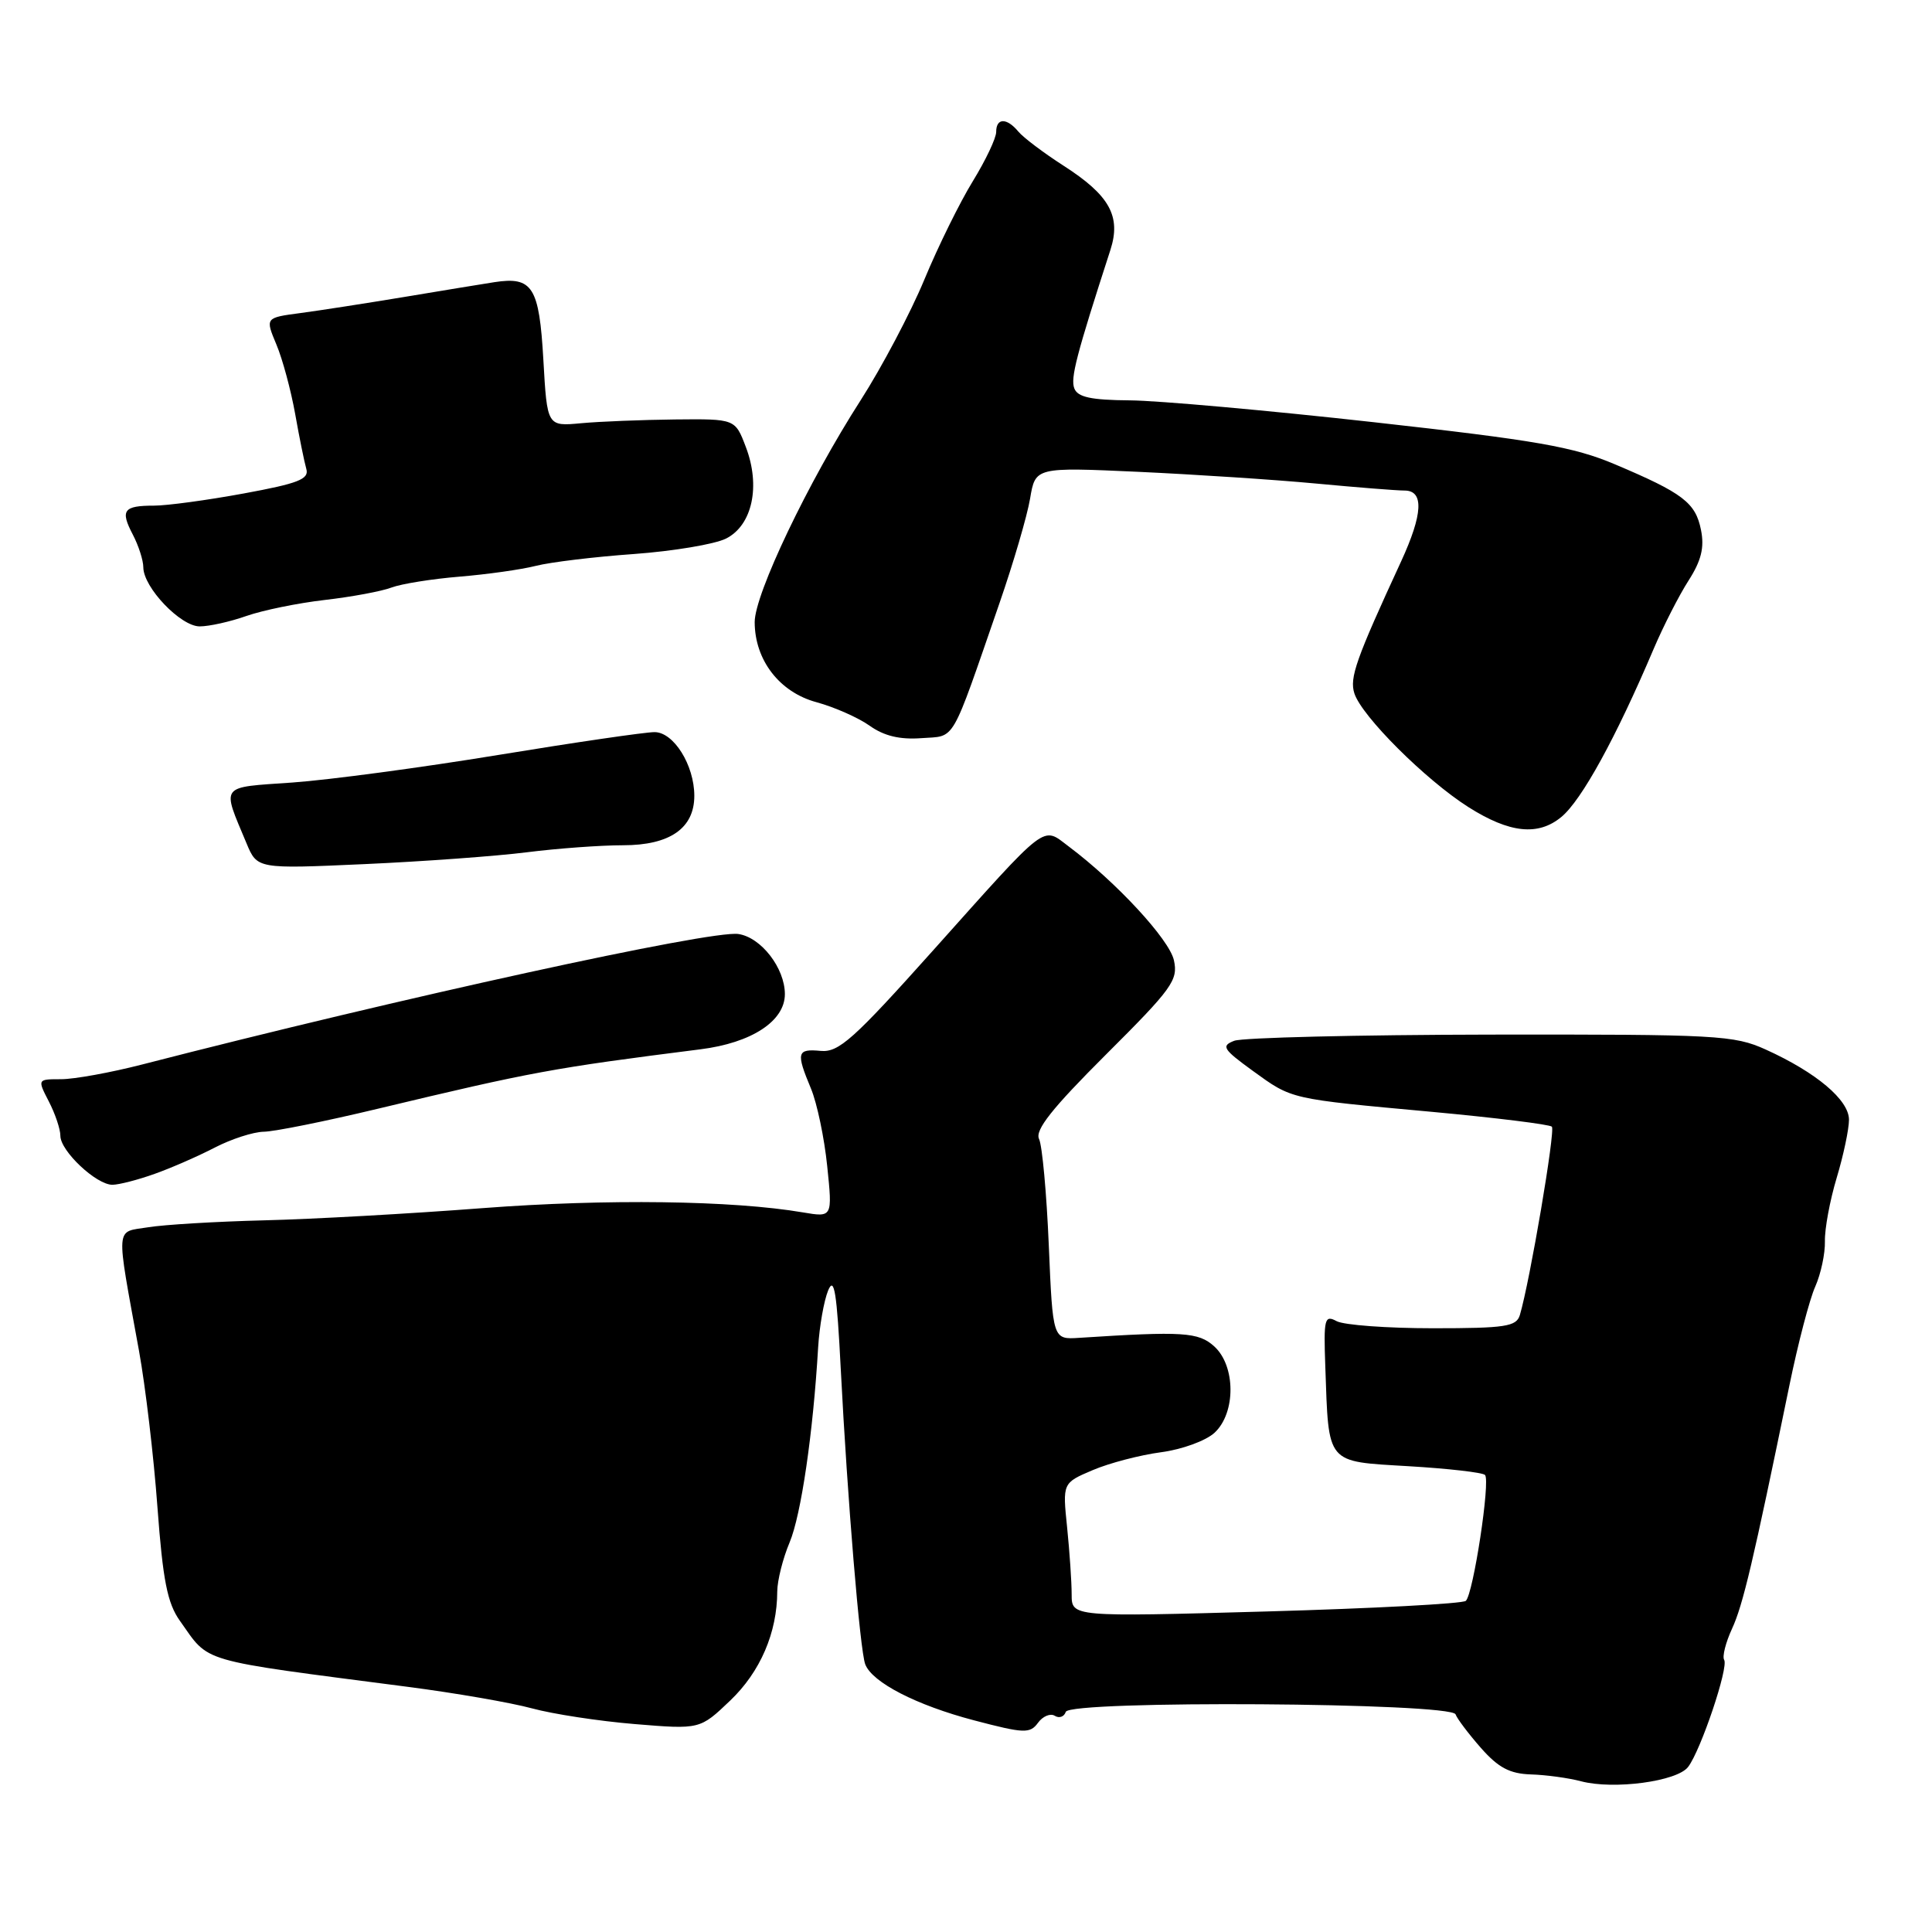 <?xml version="1.0" encoding="UTF-8" standalone="no"?>
<!DOCTYPE svg PUBLIC "-//W3C//DTD SVG 1.1//EN" "http://www.w3.org/Graphics/SVG/1.1/DTD/svg11.dtd" >
<svg xmlns="http://www.w3.org/2000/svg" xmlns:xlink="http://www.w3.org/1999/xlink" version="1.1" viewBox="0 0 256 256">
 <g >
 <path fill="currentColor"
d=" M 223.69 234.12 C 225.38 231.89 229.07 220.92 228.46 219.94 C 228.19 219.50 228.66 217.64 229.50 215.82 C 230.95 212.68 232.29 207.01 237.12 183.50 C 238.25 178.00 239.78 172.14 240.53 170.48 C 241.27 168.81 241.85 166.11 241.81 164.48 C 241.77 162.84 242.47 159.06 243.37 156.07 C 244.27 153.08 245.00 149.62 245.00 148.37 C 245.00 145.76 240.68 142.11 233.97 139.07 C 229.77 137.17 227.57 137.05 197.50 137.09 C 179.90 137.12 164.62 137.49 163.54 137.91 C 161.78 138.59 162.05 139.02 165.97 141.87 C 171.27 145.70 170.71 145.58 189.79 147.33 C 198.20 148.11 205.32 148.99 205.63 149.29 C 206.12 149.78 202.72 169.77 201.39 174.25 C 200.93 175.78 199.48 176.00 189.87 176.00 C 183.82 176.00 178.08 175.58 177.11 175.06 C 175.51 174.20 175.38 174.72 175.61 181.09 C 176.07 194.15 175.63 193.62 186.64 194.28 C 191.89 194.59 196.45 195.11 196.77 195.44 C 197.51 196.17 195.22 211.20 194.23 212.12 C 193.83 212.50 181.91 213.13 167.75 213.53 C 142.00 214.25 142.00 214.25 142.00 211.27 C 142.00 209.63 141.73 205.64 141.40 202.40 C 140.79 196.50 140.79 196.50 144.79 194.80 C 146.99 193.86 151.06 192.80 153.84 192.43 C 156.64 192.06 159.80 190.90 160.94 189.84 C 163.77 187.21 163.74 180.98 160.89 178.40 C 158.80 176.51 156.76 176.38 143.00 177.27 C 139.50 177.50 139.50 177.50 138.97 165.00 C 138.68 158.12 138.10 151.79 137.68 150.92 C 137.11 149.75 139.41 146.85 146.55 139.73 C 155.33 130.98 156.13 129.87 155.55 127.24 C 154.95 124.49 147.92 116.89 141.61 112.16 C 138.04 109.48 139.06 108.70 123.58 126.00 C 113.10 137.71 111.14 139.47 108.75 139.25 C 105.59 138.95 105.46 139.46 107.46 144.25 C 108.26 146.17 109.23 150.79 109.61 154.52 C 110.31 161.31 110.31 161.31 106.40 160.65 C 97.09 159.06 80.33 158.84 64.00 160.08 C 54.38 160.82 41.33 161.55 35.00 161.70 C 28.68 161.86 21.76 162.27 19.63 162.62 C 15.23 163.33 15.33 162.00 18.42 179.00 C 19.27 183.68 20.37 192.98 20.86 199.68 C 21.58 209.43 22.18 212.44 23.84 214.77 C 27.86 220.42 25.88 219.85 54.00 223.51 C 60.33 224.33 67.75 225.62 70.50 226.37 C 73.25 227.12 79.38 228.06 84.12 228.45 C 92.75 229.16 92.75 229.16 96.76 225.33 C 100.74 221.53 102.98 216.34 102.99 210.87 C 103.00 209.43 103.73 206.50 104.63 204.37 C 106.15 200.74 107.74 189.93 108.41 178.50 C 108.58 175.75 109.17 172.38 109.73 171.00 C 110.54 169.03 110.89 171.25 111.41 181.50 C 112.28 198.47 113.95 218.72 114.65 220.53 C 115.57 222.93 121.43 225.95 129.09 227.96 C 135.71 229.70 136.48 229.73 137.54 228.28 C 138.17 227.41 139.18 226.99 139.76 227.35 C 140.35 227.72 141.01 227.48 141.22 226.83 C 141.74 225.27 192.31 225.60 192.87 227.16 C 193.07 227.73 194.58 229.73 196.22 231.60 C 198.53 234.22 200.04 235.03 202.85 235.12 C 204.86 235.18 207.85 235.59 209.50 236.03 C 213.84 237.17 222.24 236.05 223.69 234.12 Z  M 20.50 155.54 C 22.70 154.76 26.28 153.19 28.46 152.06 C 30.64 150.93 33.57 149.98 34.96 149.96 C 36.36 149.94 43.12 148.58 50.00 146.93 C 70.59 142.00 73.18 141.53 92.80 139.04 C 99.59 138.19 104.00 135.30 104.00 131.73 C 104.00 128.28 100.85 124.20 97.83 123.76 C 94.19 123.23 53.11 132.22 18.88 141.04 C 14.69 142.12 9.84 143.00 8.10 143.00 C 4.95 143.00 4.95 143.00 6.47 145.95 C 7.31 147.57 8.00 149.62 8.00 150.50 C 8.00 152.52 12.77 157.00 14.90 156.99 C 15.78 156.98 18.30 156.33 20.50 155.54 Z  M 69.82 112.93 C 73.85 112.42 79.59 112.00 82.57 112.00 C 88.76 112.00 92.00 109.75 92.00 105.45 C 92.00 101.38 89.26 97.00 86.72 97.01 C 85.50 97.01 76.17 98.37 66.00 100.04 C 55.83 101.71 43.55 103.35 38.73 103.69 C 28.99 104.37 29.37 103.86 32.66 111.73 C 34.08 115.14 34.08 115.14 48.29 114.50 C 56.11 114.15 65.80 113.44 69.82 112.93 Z  M 206.89 108.25 C 209.57 106.04 214.13 97.73 219.11 86.00 C 220.40 82.97 222.48 78.89 223.74 76.93 C 225.43 74.29 225.86 72.55 225.39 70.22 C 224.67 66.61 223.01 65.34 214.00 61.53 C 208.49 59.20 203.63 58.35 182.00 55.94 C 167.97 54.38 153.45 53.08 149.72 53.05 C 144.57 53.01 142.79 52.63 142.35 51.46 C 141.83 50.11 142.61 47.08 147.13 33.13 C 148.58 28.65 147.03 25.87 140.90 21.94 C 138.29 20.26 135.61 18.24 134.95 17.45 C 133.40 15.58 132.00 15.60 132.00 17.48 C 132.00 18.30 130.61 21.23 128.91 24.00 C 127.21 26.76 124.31 32.63 122.48 37.05 C 120.65 41.46 116.85 48.65 114.05 53.02 C 107.07 63.89 100.00 78.71 100.00 82.43 C 100.01 87.47 103.29 91.73 108.20 93.05 C 110.55 93.69 113.72 95.09 115.23 96.16 C 117.14 97.52 119.23 98.02 122.08 97.81 C 126.70 97.46 125.86 98.92 132.45 79.88 C 134.28 74.59 136.10 68.38 136.49 66.08 C 137.19 61.90 137.19 61.90 150.85 62.52 C 158.36 62.87 168.94 63.56 174.36 64.07 C 179.78 64.58 185.06 65.00 186.11 65.00 C 188.70 65.00 188.55 68.10 185.65 74.40 C 179.67 87.35 178.80 89.81 179.46 91.87 C 180.42 94.89 188.89 103.34 194.58 106.95 C 200.03 110.40 203.81 110.80 206.89 108.25 Z  M 32.65 81.62 C 34.79 80.87 39.46 79.91 43.02 79.50 C 46.59 79.09 50.57 78.35 51.88 77.85 C 53.19 77.36 57.24 76.71 60.88 76.41 C 64.52 76.11 69.08 75.47 71.00 74.98 C 72.92 74.49 78.78 73.78 84.00 73.41 C 89.22 73.03 94.72 72.11 96.21 71.36 C 99.69 69.60 100.81 64.40 98.82 59.21 C 97.41 55.50 97.41 55.50 89.45 55.58 C 85.08 55.63 79.47 55.85 77.00 56.08 C 72.50 56.50 72.50 56.50 72.00 47.71 C 71.45 38.00 70.57 36.61 65.50 37.39 C 63.85 37.65 58.45 38.53 53.50 39.36 C 48.55 40.18 42.39 41.14 39.82 41.48 C 35.14 42.10 35.14 42.10 36.62 45.64 C 37.44 47.58 38.55 51.72 39.11 54.84 C 39.66 57.95 40.33 61.24 40.59 62.14 C 40.98 63.49 39.53 64.06 32.28 65.39 C 27.45 66.28 22.11 67.00 20.42 67.00 C 16.36 67.00 15.91 67.61 17.59 70.82 C 18.36 72.29 18.99 74.25 18.99 75.17 C 19.00 77.84 23.93 83.00 26.46 83.00 C 27.72 83.00 30.50 82.38 32.65 81.62 Z "/>
</g>
</svg>
